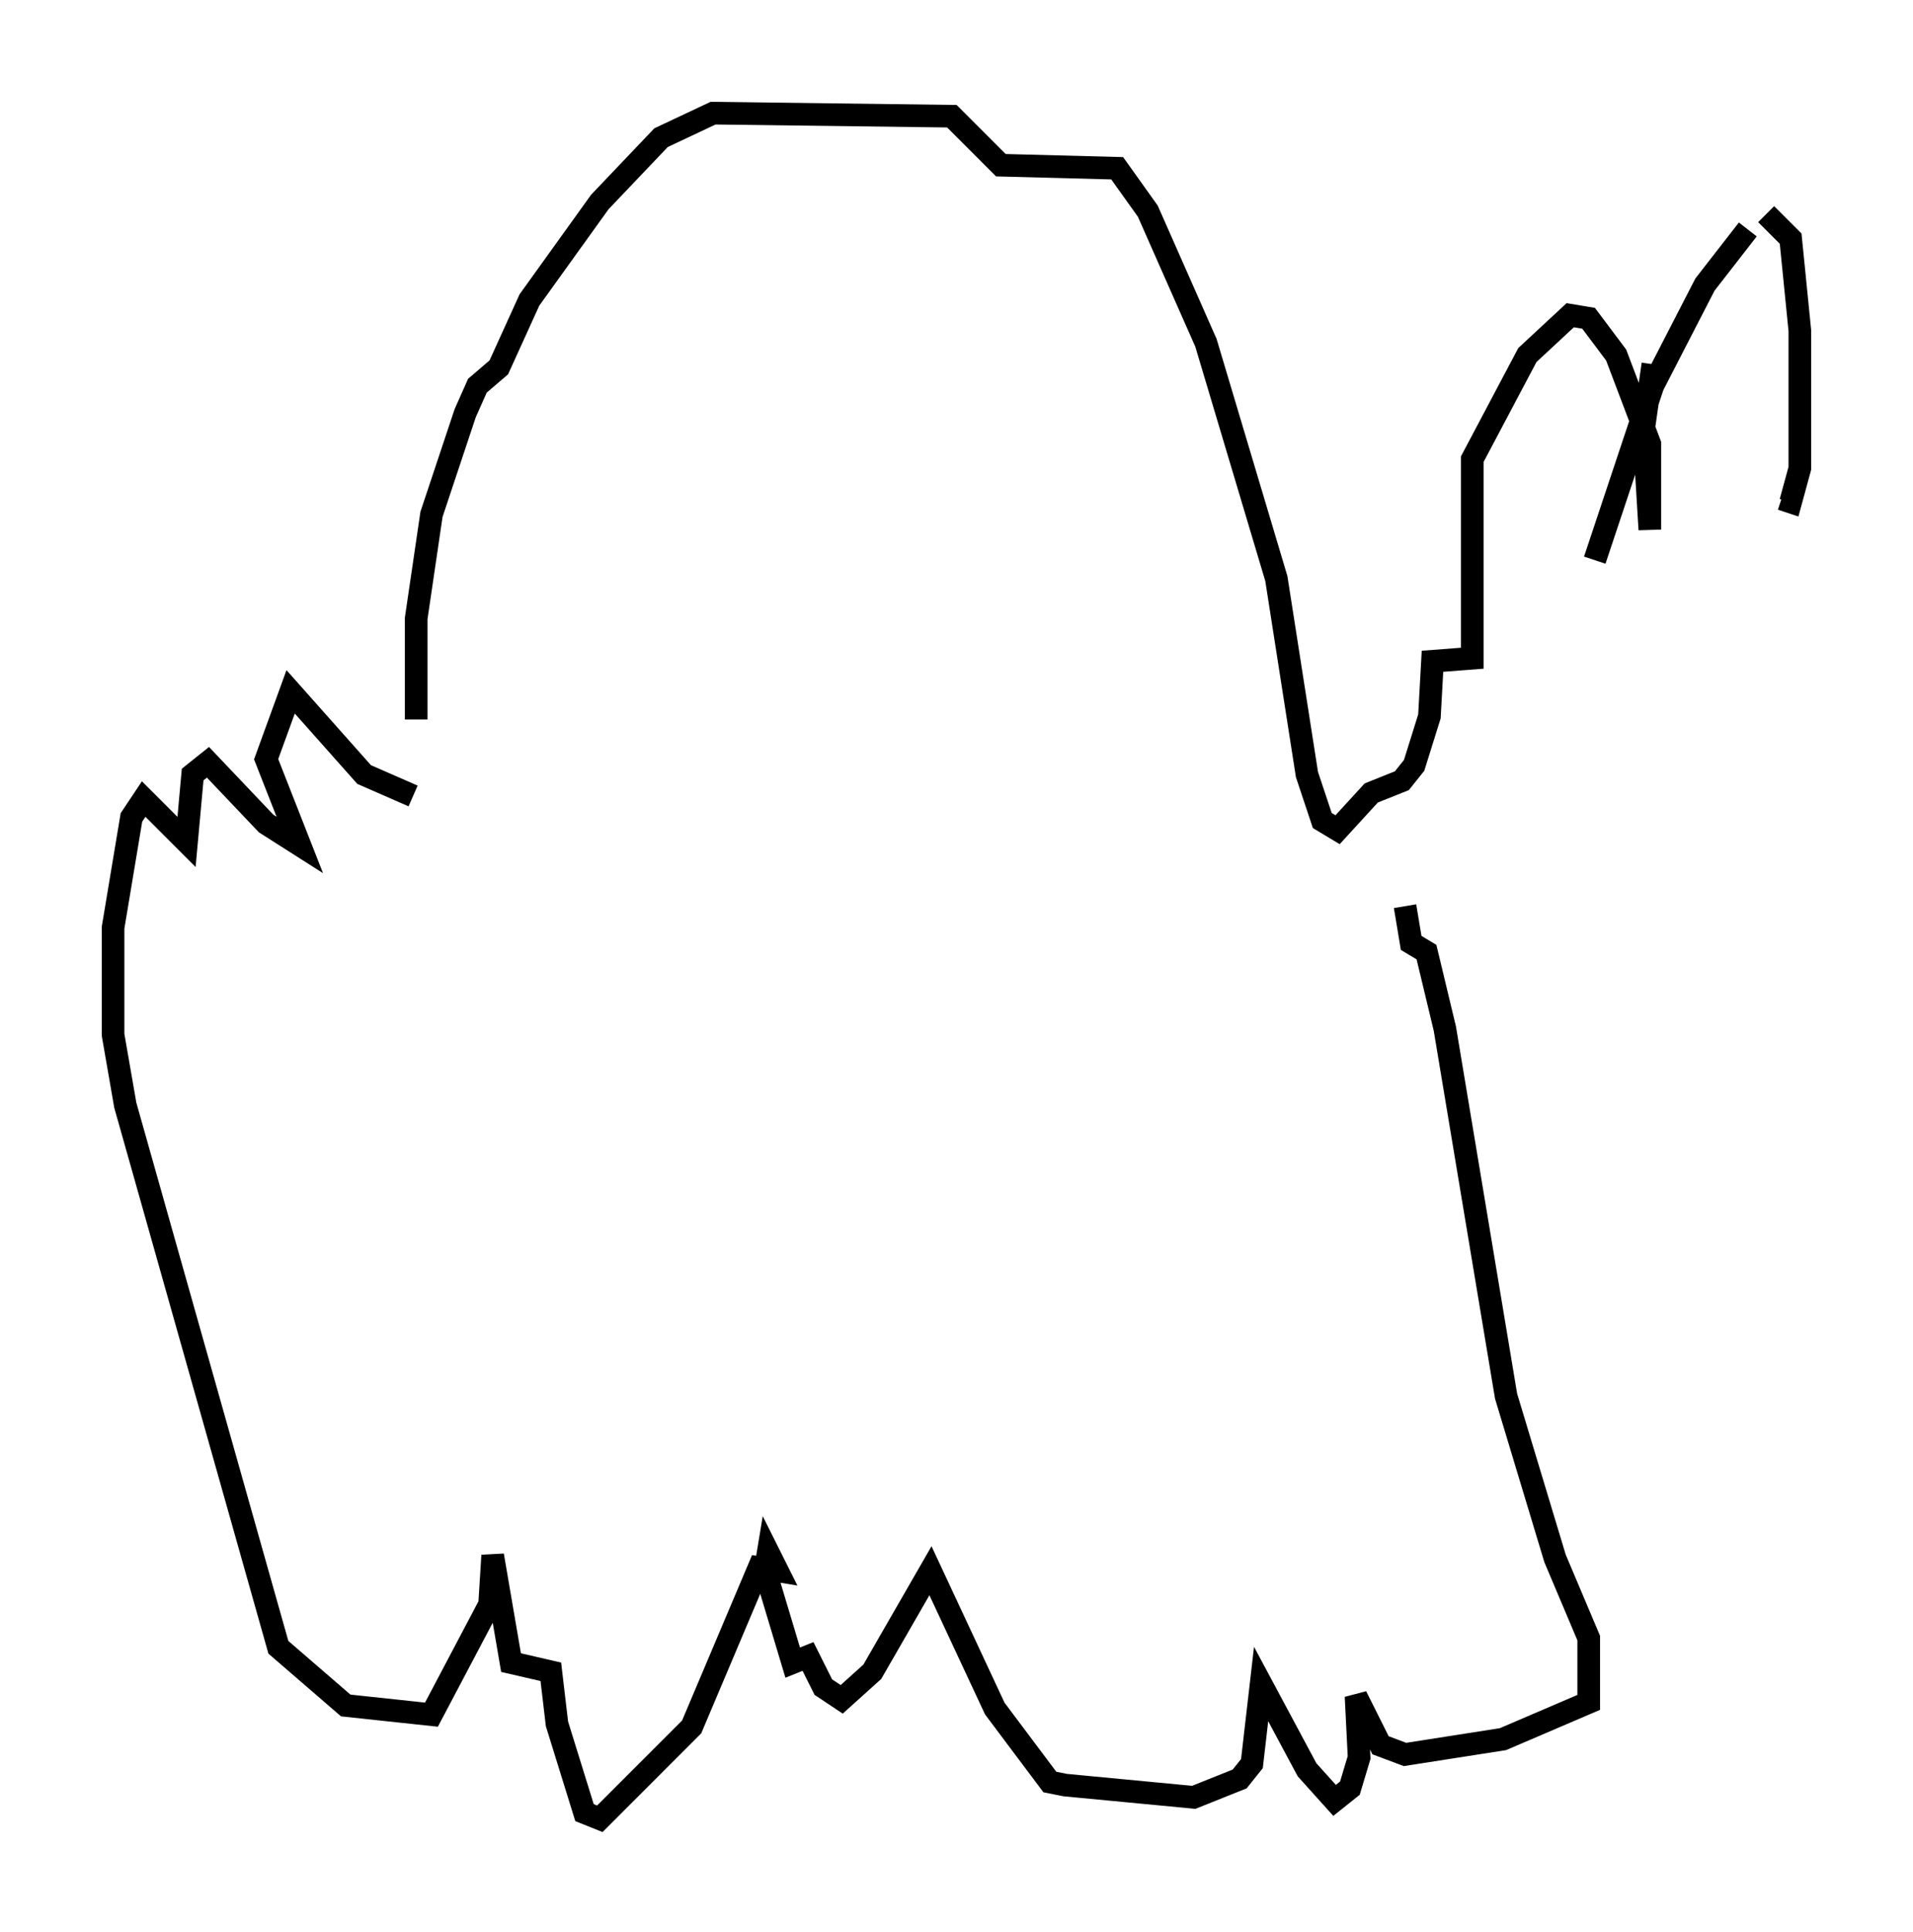 <?xml version="1.0" encoding="utf-8" ?>
<svg baseProfile="full" height="85.371" version="1.1" width="84.559" xmlns="http://www.w3.org/2000/svg" xmlns:ev="http://www.w3.org/2001/xml-events" xmlns:xlink="http://www.w3.org/1999/xlink"><defs /><rect fill="white" height="85.371" width="84.559" x="0" y="0" /><path d="M19.073, 36.123 m-0.677, -4.33 l0.0, -4.465 0.677, -4.601 l1.488, -4.465 0.541, -1.218 l0.947, -0.812 1.353, -2.977 l3.112, -4.33 2.706, -2.842 l2.3, -1.083 10.555, 0.135 l2.165, 2.165 5.142, 0.135 l1.353, 1.894 2.571, 5.819 l3.112, 10.419 1.353, 8.66 l0.677, 2.03 0.677, 0.406 l1.488, -1.624 1.353, -0.541 l0.541, -0.677 0.677, -2.165 l0.135, -2.436 1.759, -0.135 l0.0, -8.796 2.436, -4.601 l1.894, -1.759 0.812, 0.135 l1.218, 1.624 1.488, 3.924 l0.0, 3.789 -0.271, -4.465 l0.406, -2.842 m5.007, -6.631 l1.083, 1.083 0.406, 4.059 l0.0, 6.089 -0.406, 1.488 l-0.406, -0.135 m-1.488, -11.908 l-1.894, 2.436 -2.3, 4.465 l-2.571, 7.713 m-52.232, 10.419 l-2.165, -0.947 -3.248, -3.654 l-1.083, 2.977 1.488, 3.789 l-1.488, -0.947 -2.571, -2.706 l-0.677, 0.541 -0.271, 2.977 l-1.894, -1.894 -0.541, 0.812 l-0.812, 4.871 0.0, 4.736 l0.541, 3.112 6.766, 23.951 l2.977, 2.571 3.789, 0.406 l2.571, -4.871 0.135, -2.165 l0.812, 4.736 1.759, 0.406 l0.271, 2.3 1.218, 3.924 l0.677, 0.271 4.059, -4.059 l2.977, -7.036 0.812, 0.135 l-0.406, -0.812 -0.135, 0.812 l1.218, 4.059 0.677, -0.271 l0.677, 1.353 0.812, 0.541 l1.353, -1.218 2.571, -4.465 l2.842, 6.089 2.436, 3.248 l0.677, 0.135 5.683, 0.541 l2.03, -0.812 0.541, -0.677 l0.406, -3.518 2.03, 3.789 l1.218, 1.353 0.677, -0.541 l0.406, -1.353 -0.135, -2.706 l1.083, 2.165 1.083, 0.406 l4.33, -0.677 3.789, -1.624 l0.0, -2.842 -1.488, -3.518 l-2.165, -7.172 -2.706, -16.238 l-0.812, -3.383 -0.677, -0.406 l-0.271, -1.624 m-16.373, -23.951 " fill="none" stroke="black" stroke-width="1" /></svg>